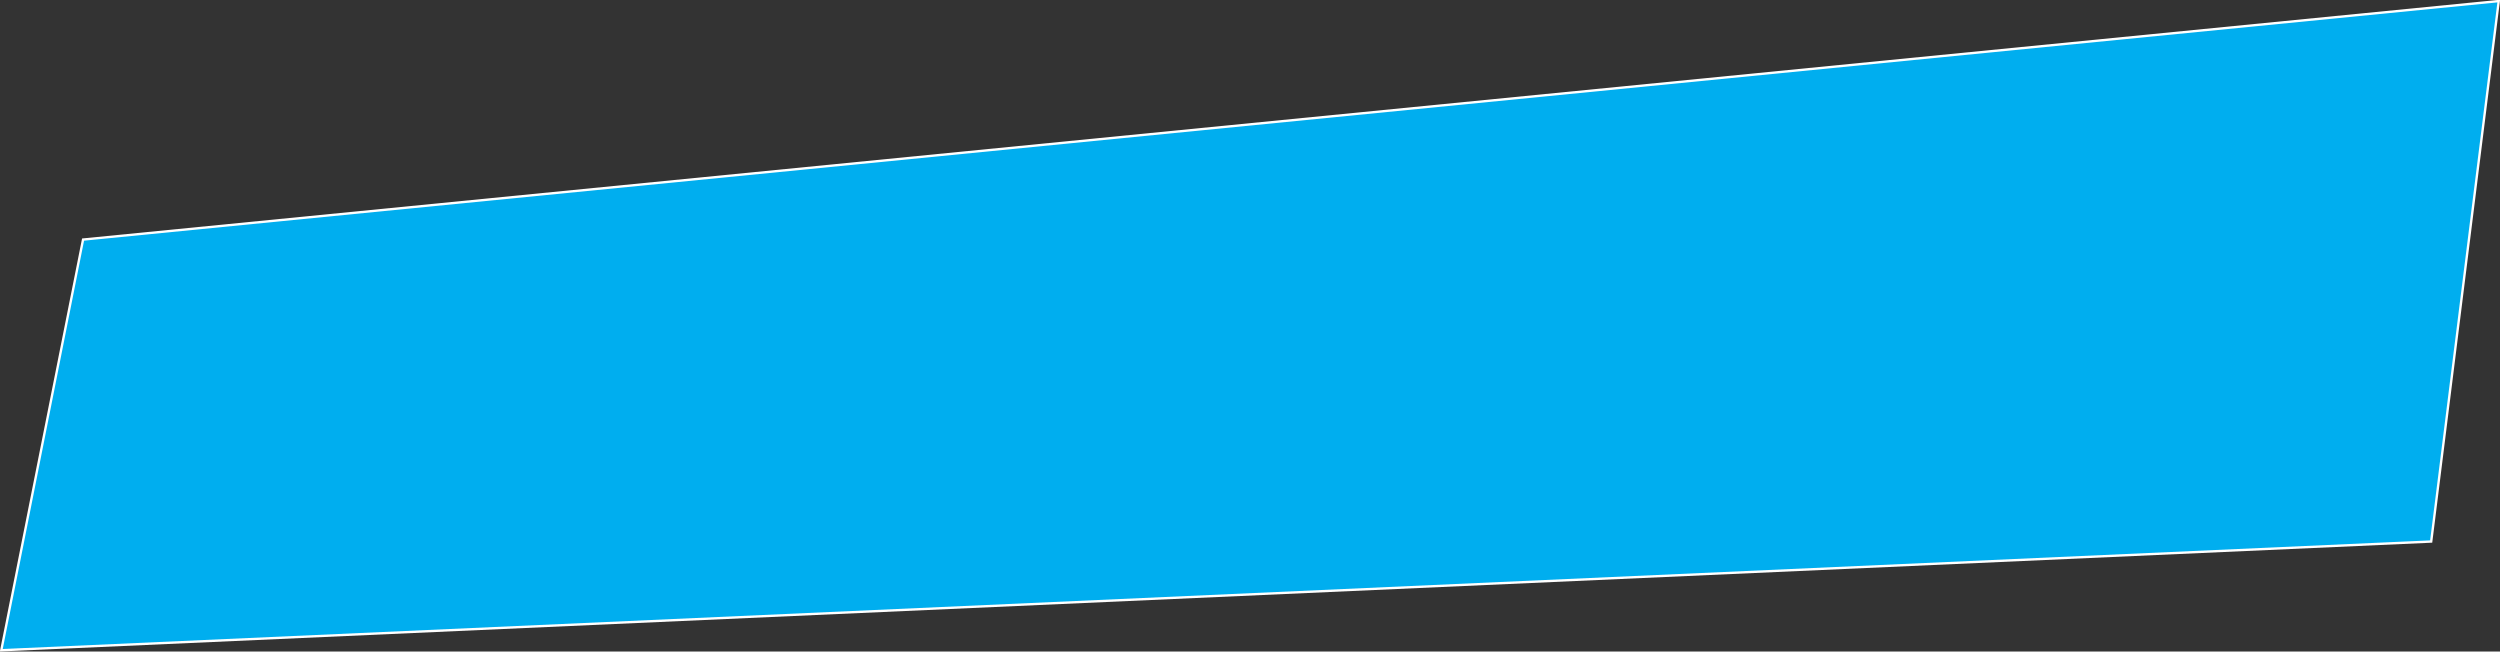 <svg xmlns="http://www.w3.org/2000/svg" width="230.595" height="60.095" viewBox="0 0 230.595 60.095">
  <rect x="0" y="0" width="230.595" height="60.095" fill="#333333" stroke="none"/>
  <defs>
    <style>
      .cls-1 {
        fill: #00aeef;
        stroke: #fff;
        stroke-width: 0.22px;
        fill-rule: evenodd;
      }
    </style>
  </defs>
  <path id="Rectangle_521_copy_2" data-name="Rectangle 521 copy 2" class="cls-1" d="M410.708,296.019l222.817-22-6.232,49.852L403.164,333.9Z" transform="translate(-403.046 -273.921)"/>
</svg>
